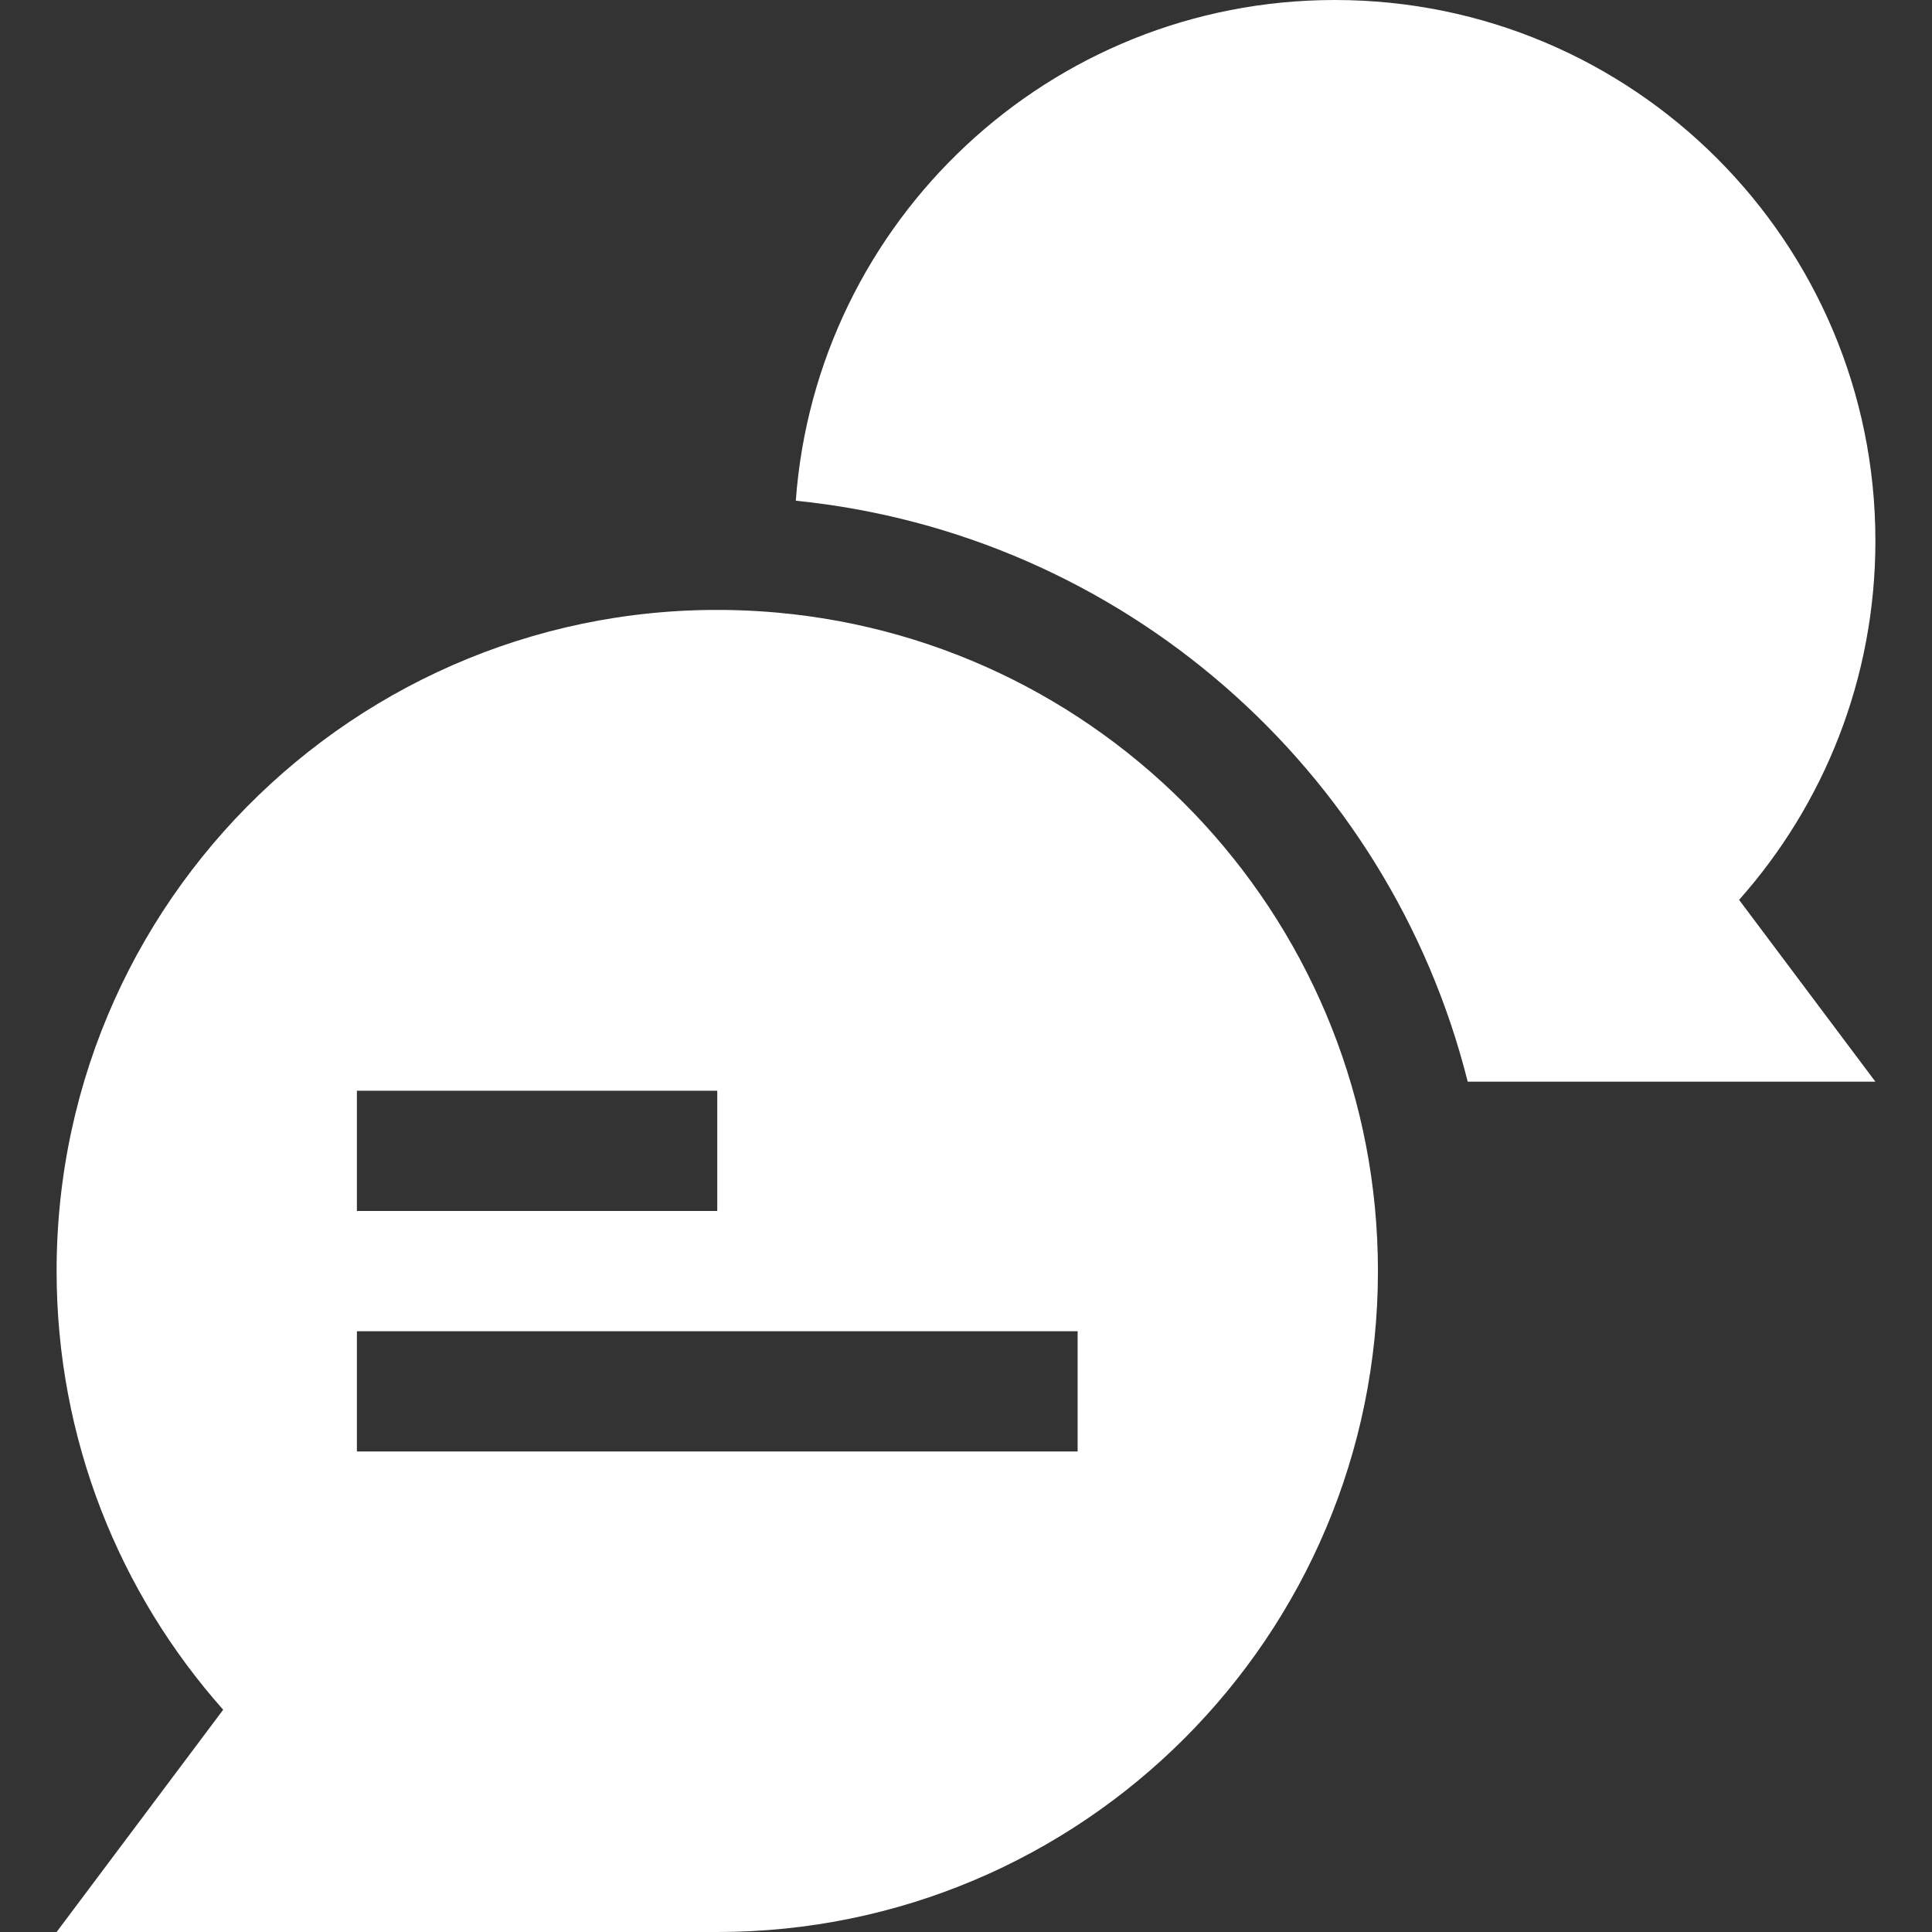 <?xml version="1.0"?>
<svg xmlns="http://www.w3.org/2000/svg" id="Capa_1" enable-background="new 0 0 512 512" height="512px" viewBox="0 0 512 512" width="512px"><rect x="0" y="0" width="512" height="512" fill="#333333" stroke="none"/><g><g><path d="m497 143.328c0-79.158-64.133-143.328-143.25-143.328-75.53 0-137.42 58.504-142.858 132.695 86.412 8.738 157.214 71.027 178.066 153.961h108.042l-36.119-48.184c22.474-25.312 36.119-58.635 36.119-95.144z" data-original="#000000" class="active-path" data-old_color="#000000" fill="#FFFFFF"/><path d="m205.778 162.33c-103.051-9.082-190.778 71.941-190.778 174.496 0 44.625 16.682 85.34 44.144 116.272l-44.144 58.902h175.083c96.69 0 175.084-78.425 175.084-175.174 0-91.068-69.656-166.519-159.389-174.496zm-111.195 126.727h95.5v31.867h-95.5zm191.001 95.602h-191.001v-31.867h191.001z" data-original="#000000" class="active-path" data-old_color="#000000" fill="#FFFFFF"/></g></g> </svg>
